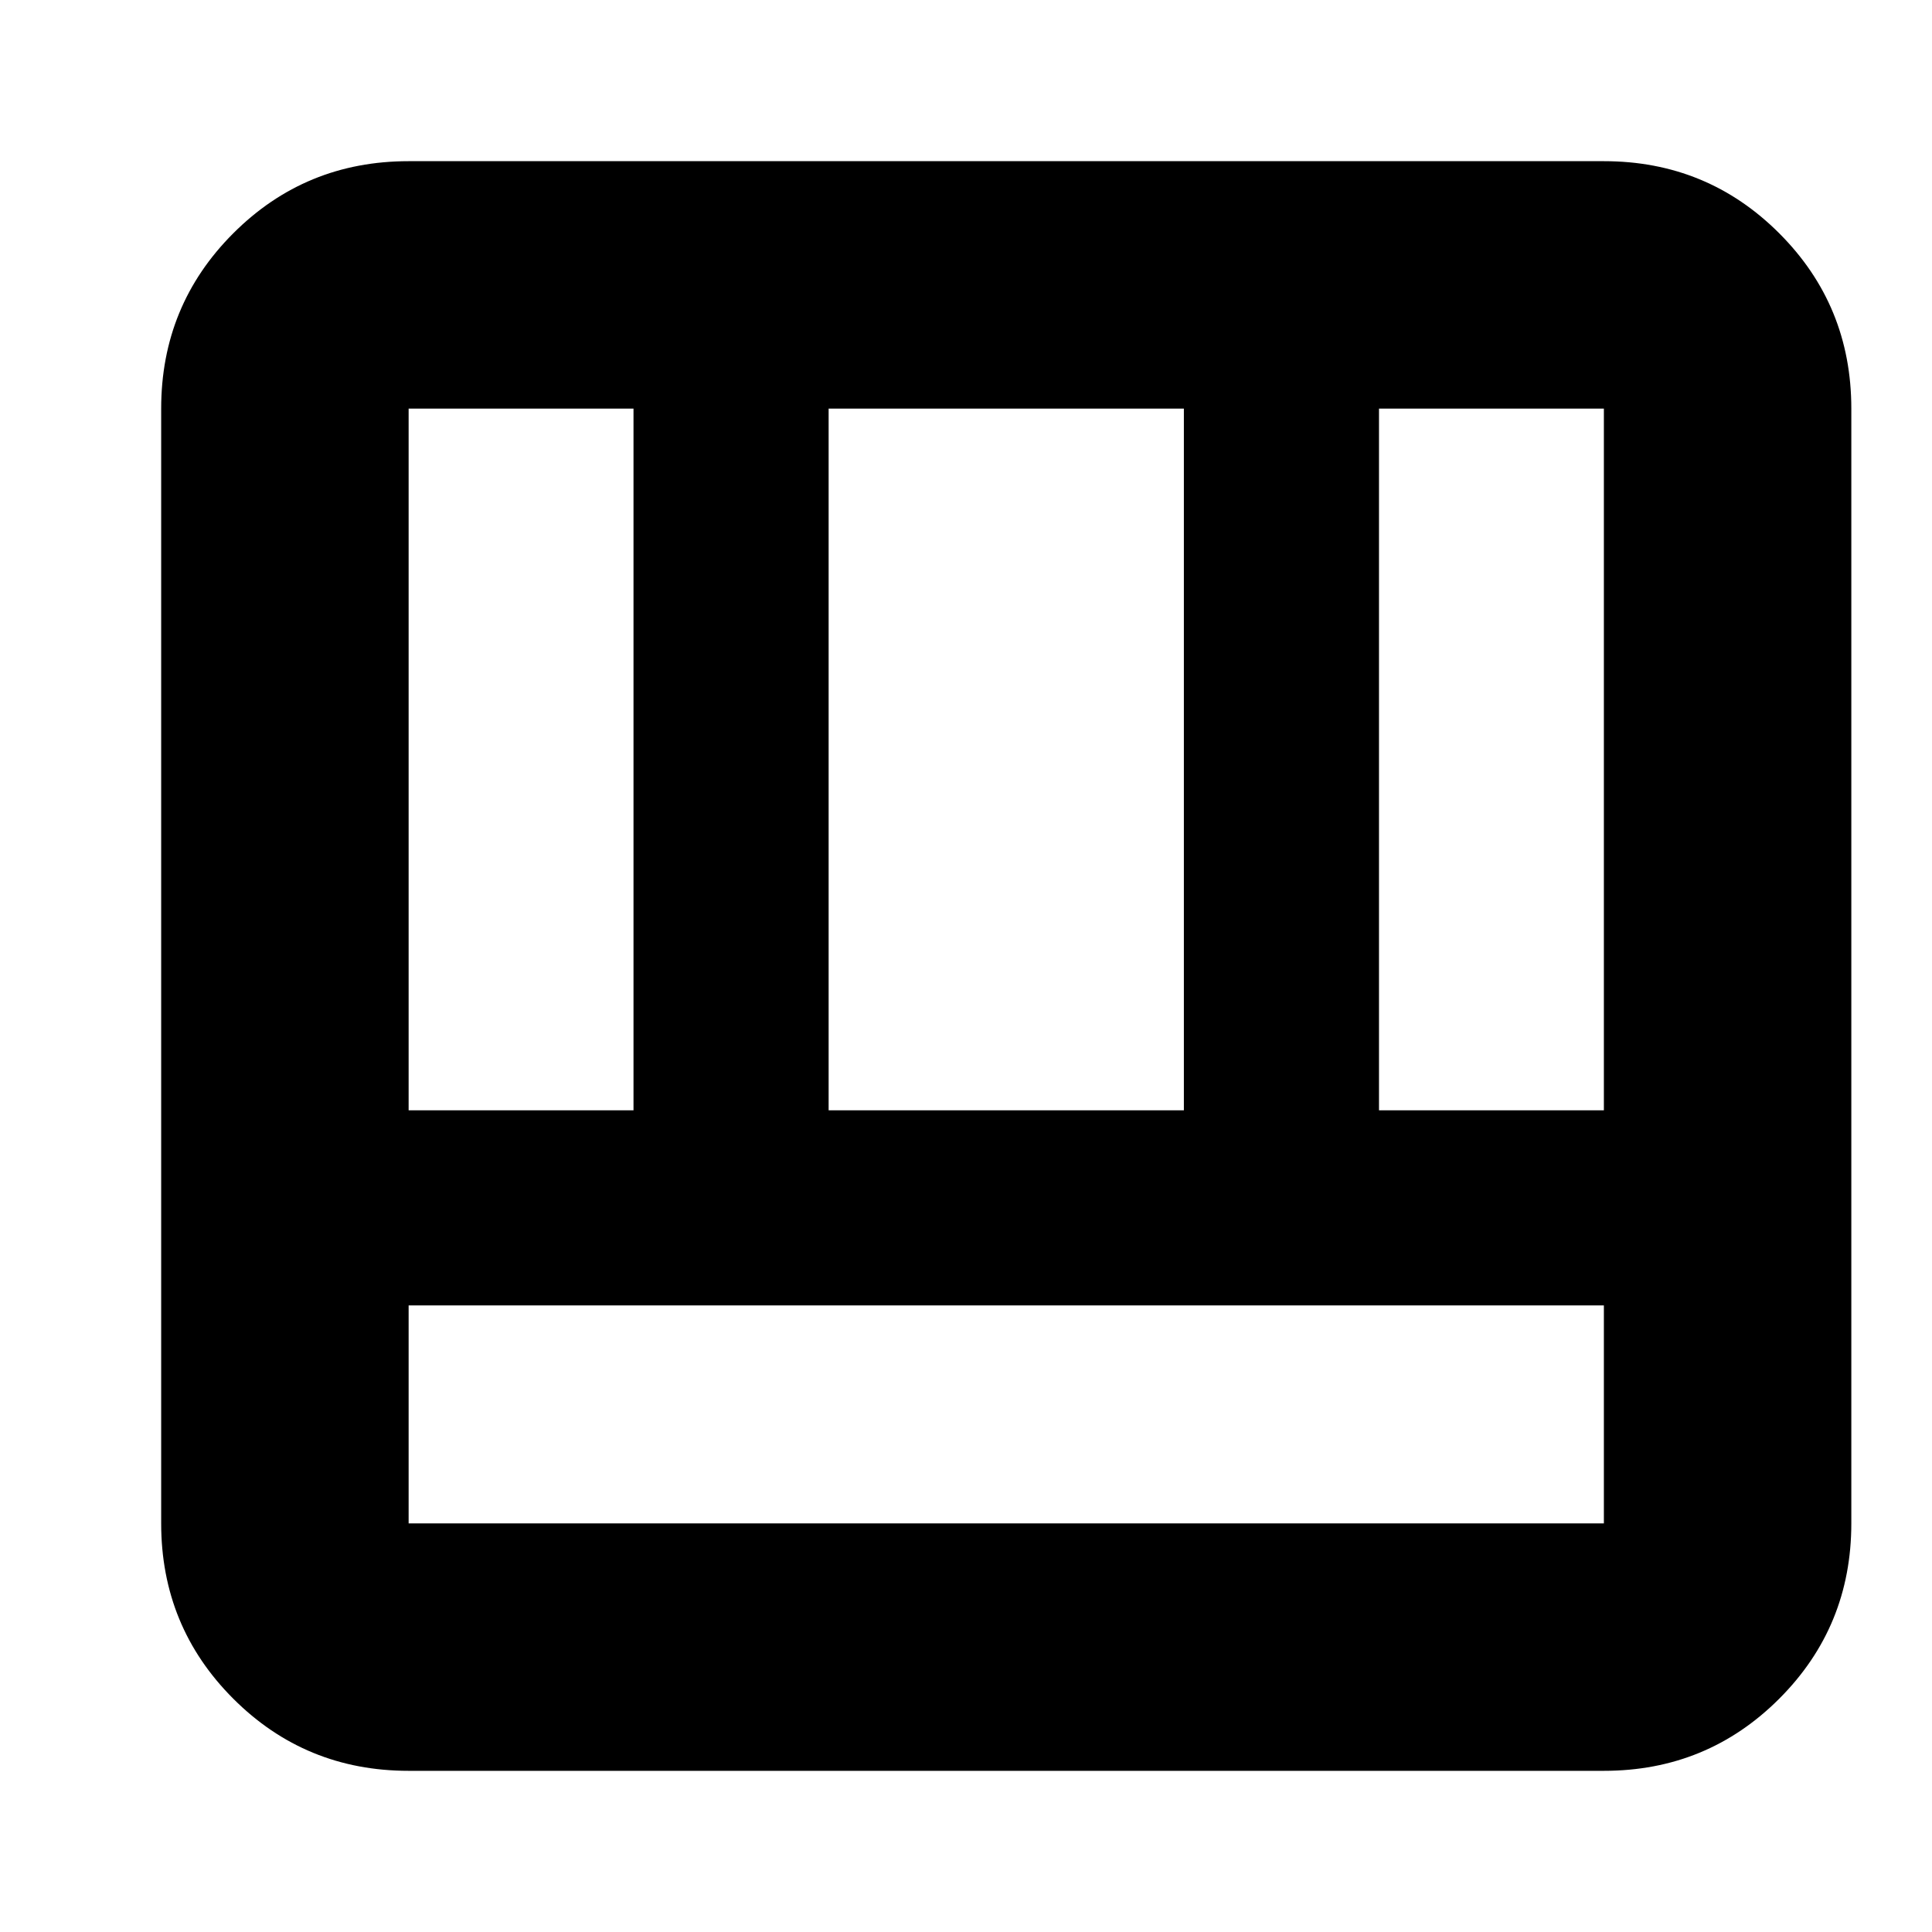 <svg xmlns="http://www.w3.org/2000/svg" height="24" viewBox="0 96 960 960" width="24"><path d="M203.044 975.913q-51.299 0-87.128-35.829-35.83-35.829-35.83-87.128V299.044q0-51.299 35.83-87.128 35.829-35.829 87.128-35.829h593.912q51.299 0 87.128 35.829t35.829 87.128v553.912q0 51.299-35.829 87.128t-87.128 35.829H203.044Zm0-231.261v108.304h593.912V744.652H203.044Zm482.173-96.956h111.739V299.044H685.217v348.652Zm-482.173 0h111.739V299.044H203.044v348.652Zm208.695 0h176.522V299.044H411.739v348.652Z"/></svg>